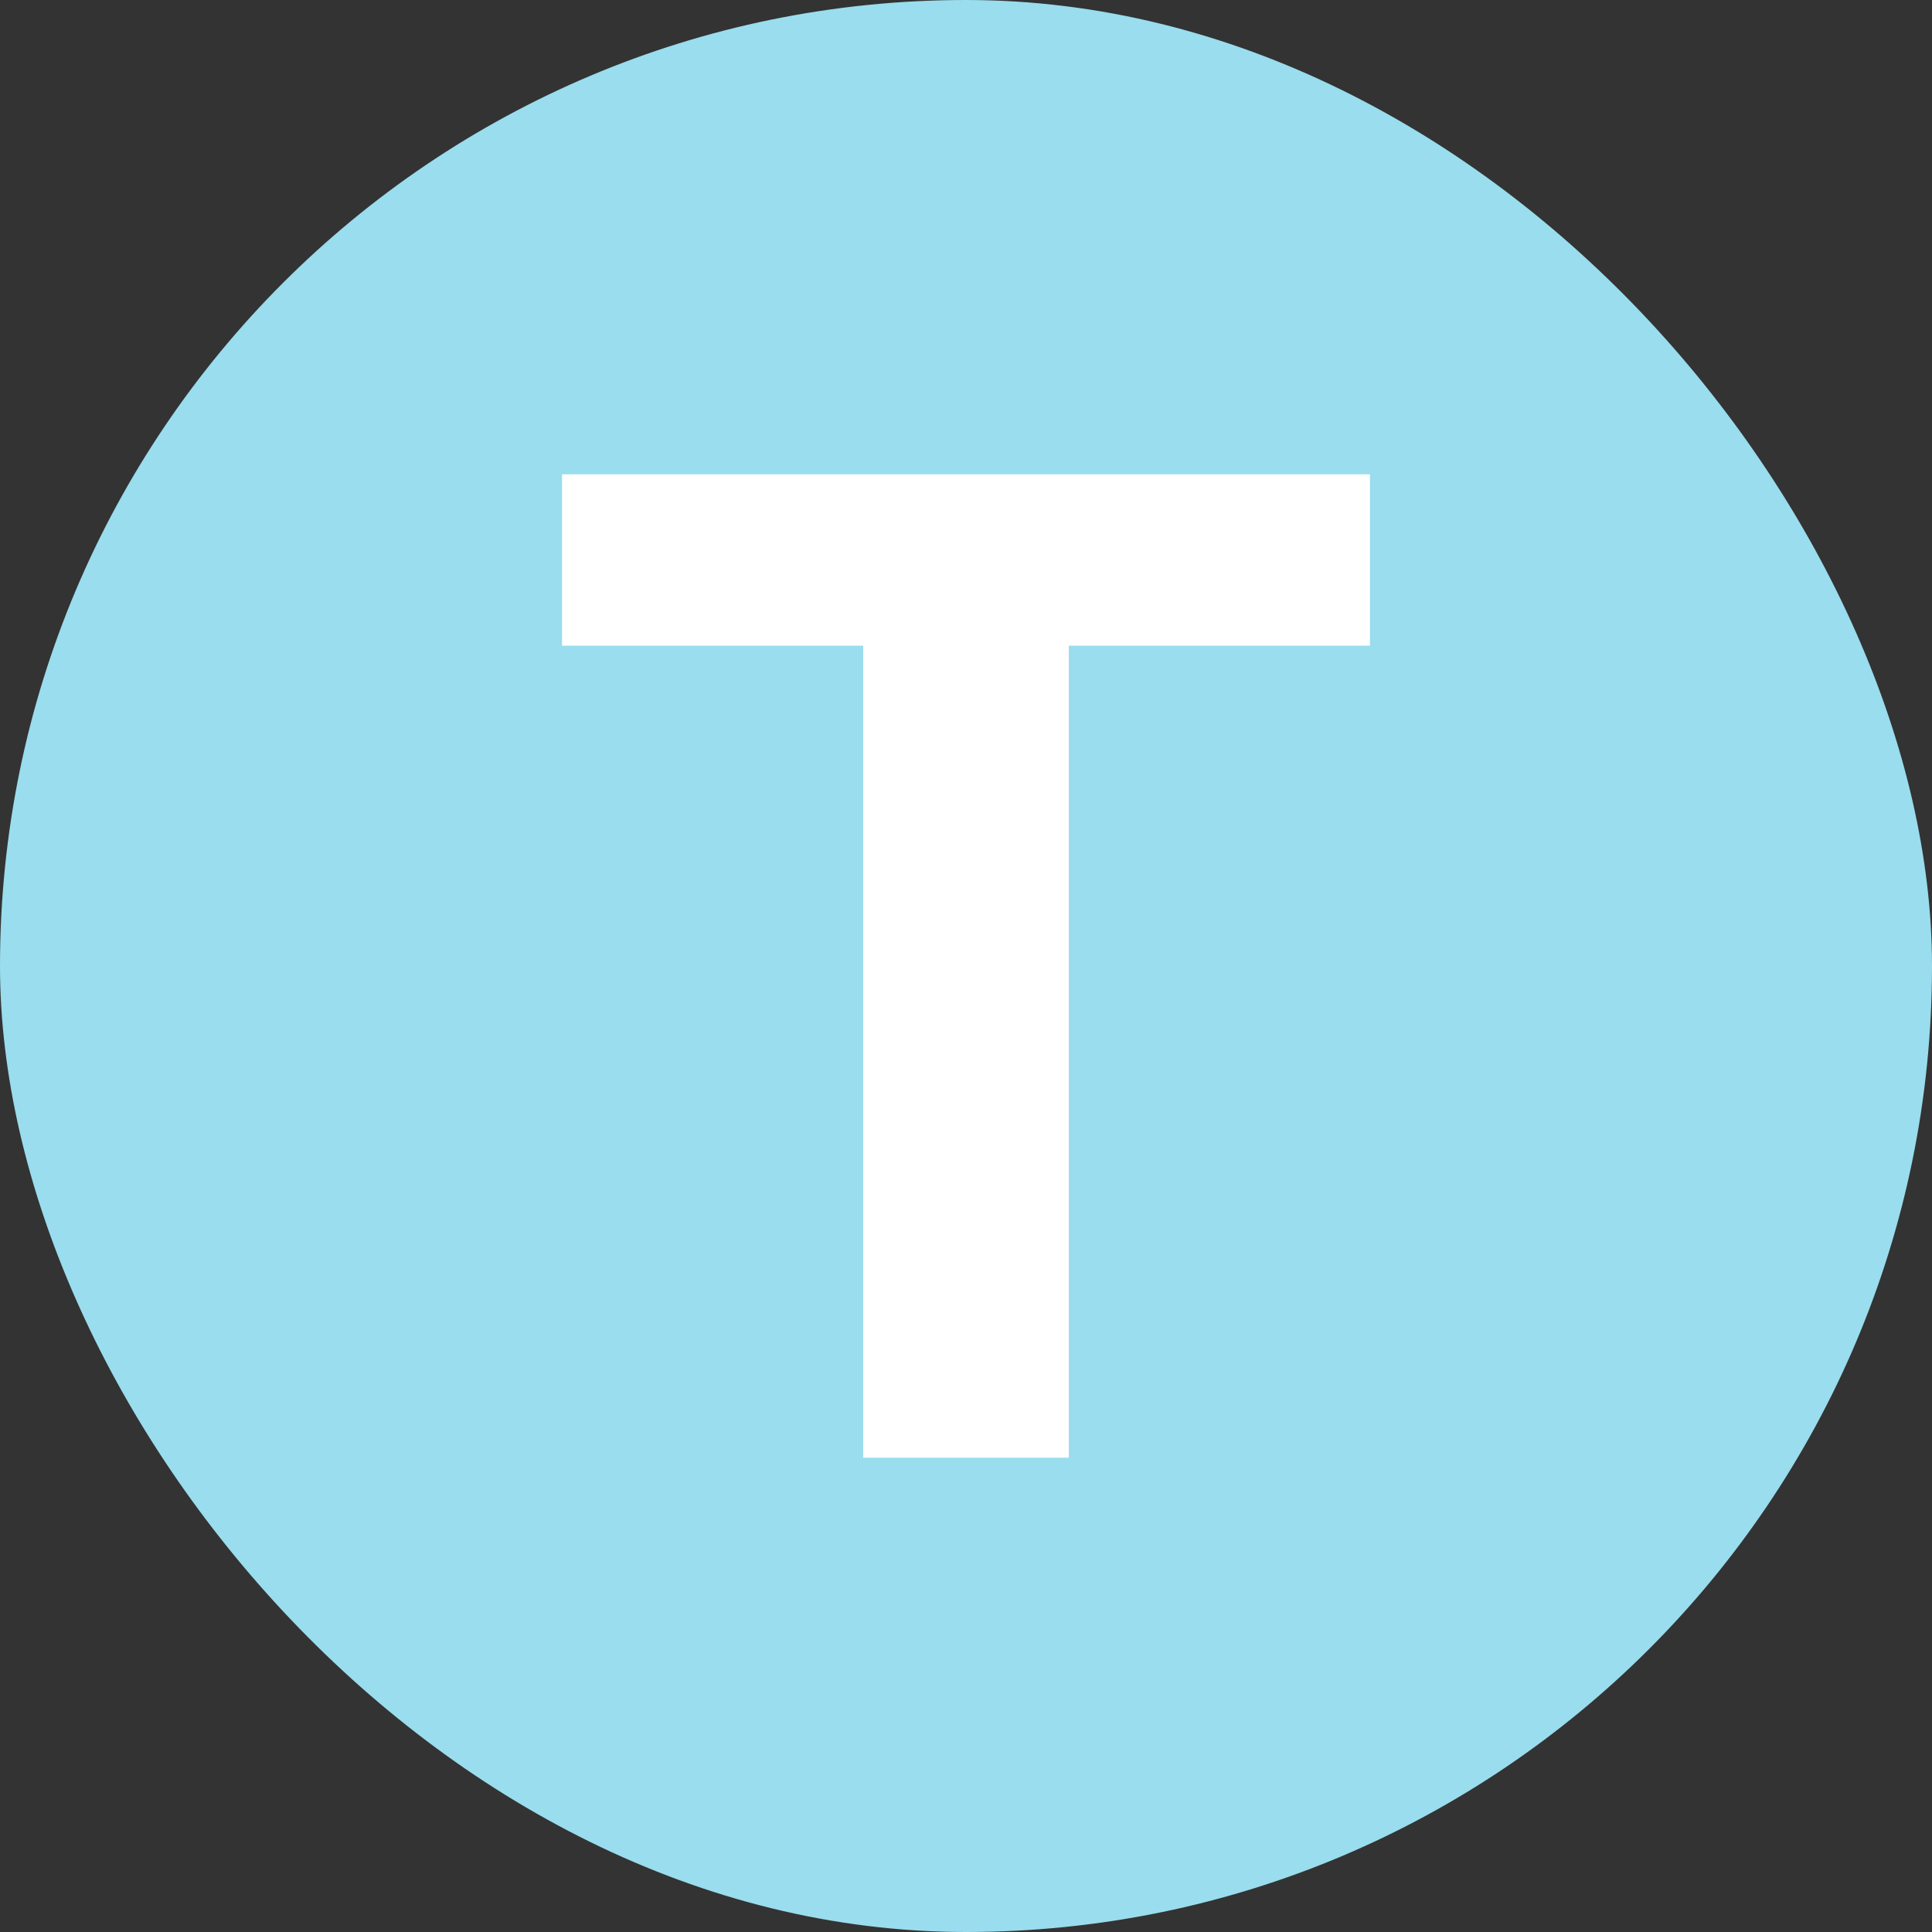 <svg xmlns="http://www.w3.org/2000/svg" width="16" height="16" viewBox="0 0 100 100"><rect x="0" y="0" width="100" height="100" fill="#333333" stroke="none"/><rect width="100" height="100" fill="#9de" rx="50"/><path fill="#fff" d="M44.68 33.42L29.09 33.42L29.09 24.55L70.91 24.55L70.91 33.42L55.32 33.42L55.32 75.45L44.68 75.45L44.68 33.42Z"/></svg>